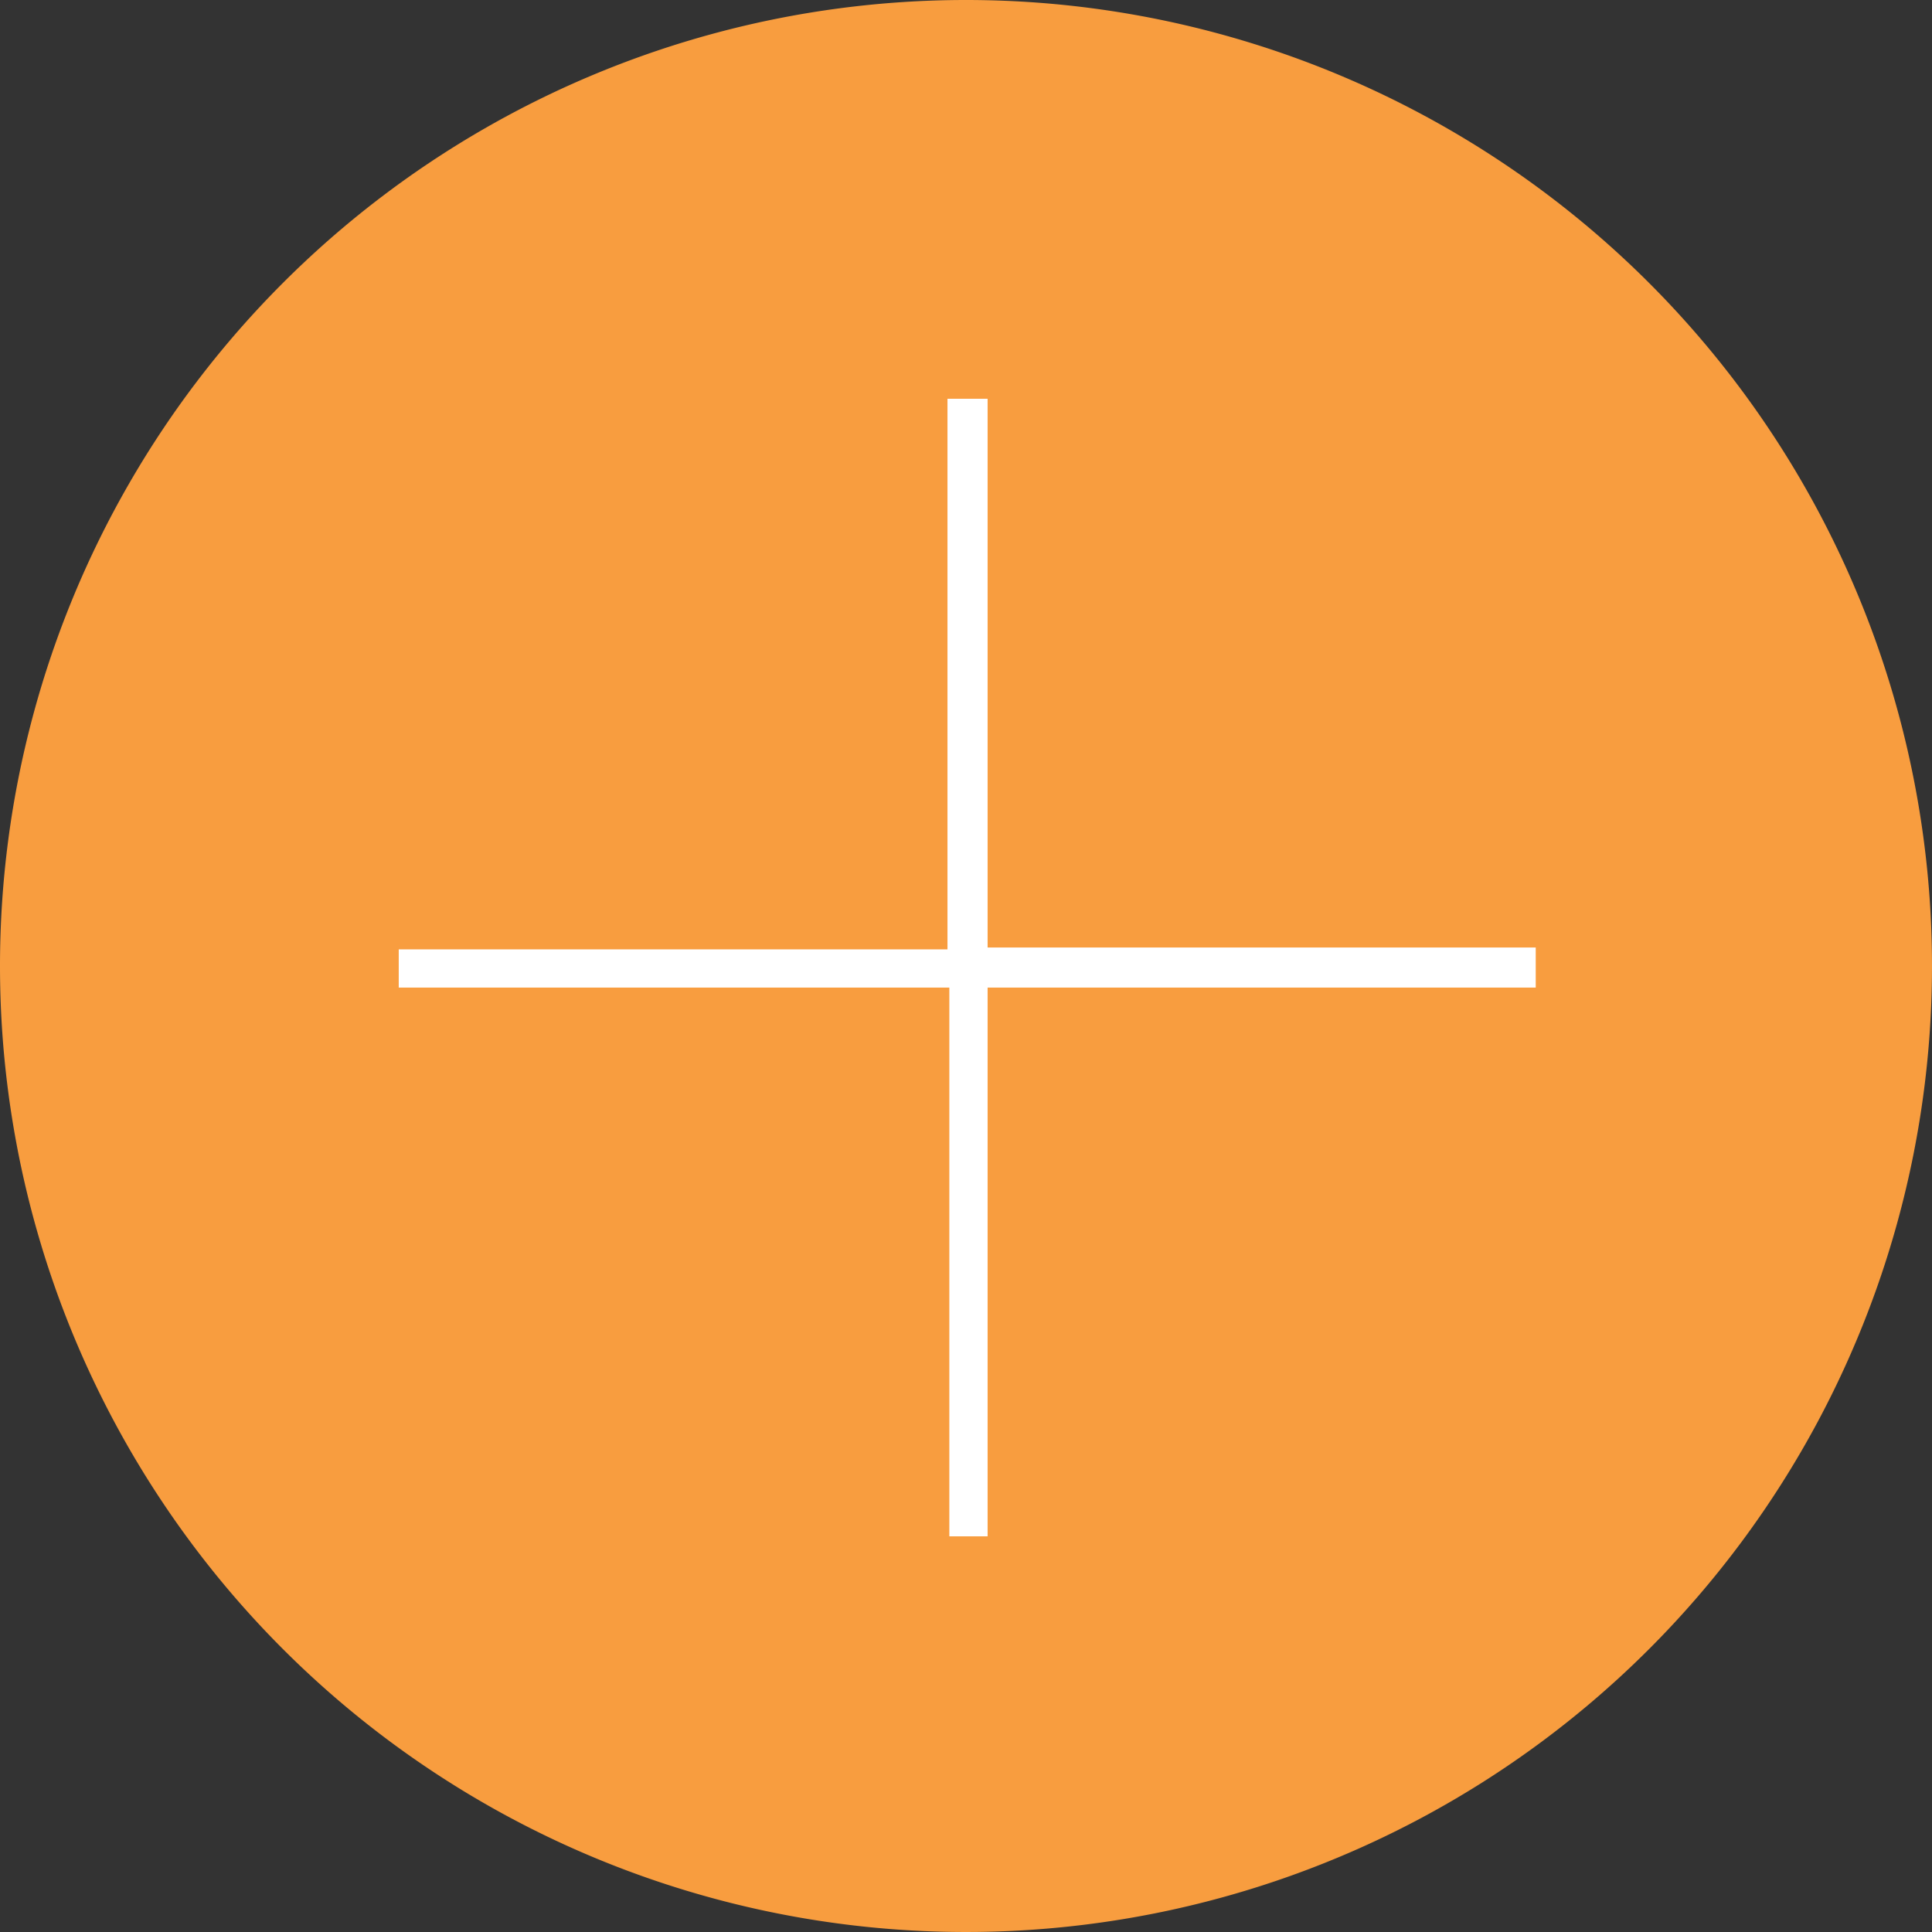 <svg id="Layer_1" data-name="Layer 1" xmlns="http://www.w3.org/2000/svg" viewBox="0 0 31.3 31.3"><rect x="0" y="0" width="31.3" height="31.3" fill="#333333" stroke="none"/><defs><style>.cls-1{fill:#f89d3f;}.cls-2{fill:#fff;fill-rule:evenodd;}</style></defs><path id="Path_33" data-name="Path 33" class="cls-1" d="M15.65,0A15.65,15.65,0,1,1,0,15.65H0A15.65,15.65,0,0,1,15.65,0Z"/><path id="iconmonstr-x-mark-thin" class="cls-2" d="M16,15.35h8.88V16H16v8.89h-.62V16H6.46v-.62h8.89V6.46H16Z"/></svg>